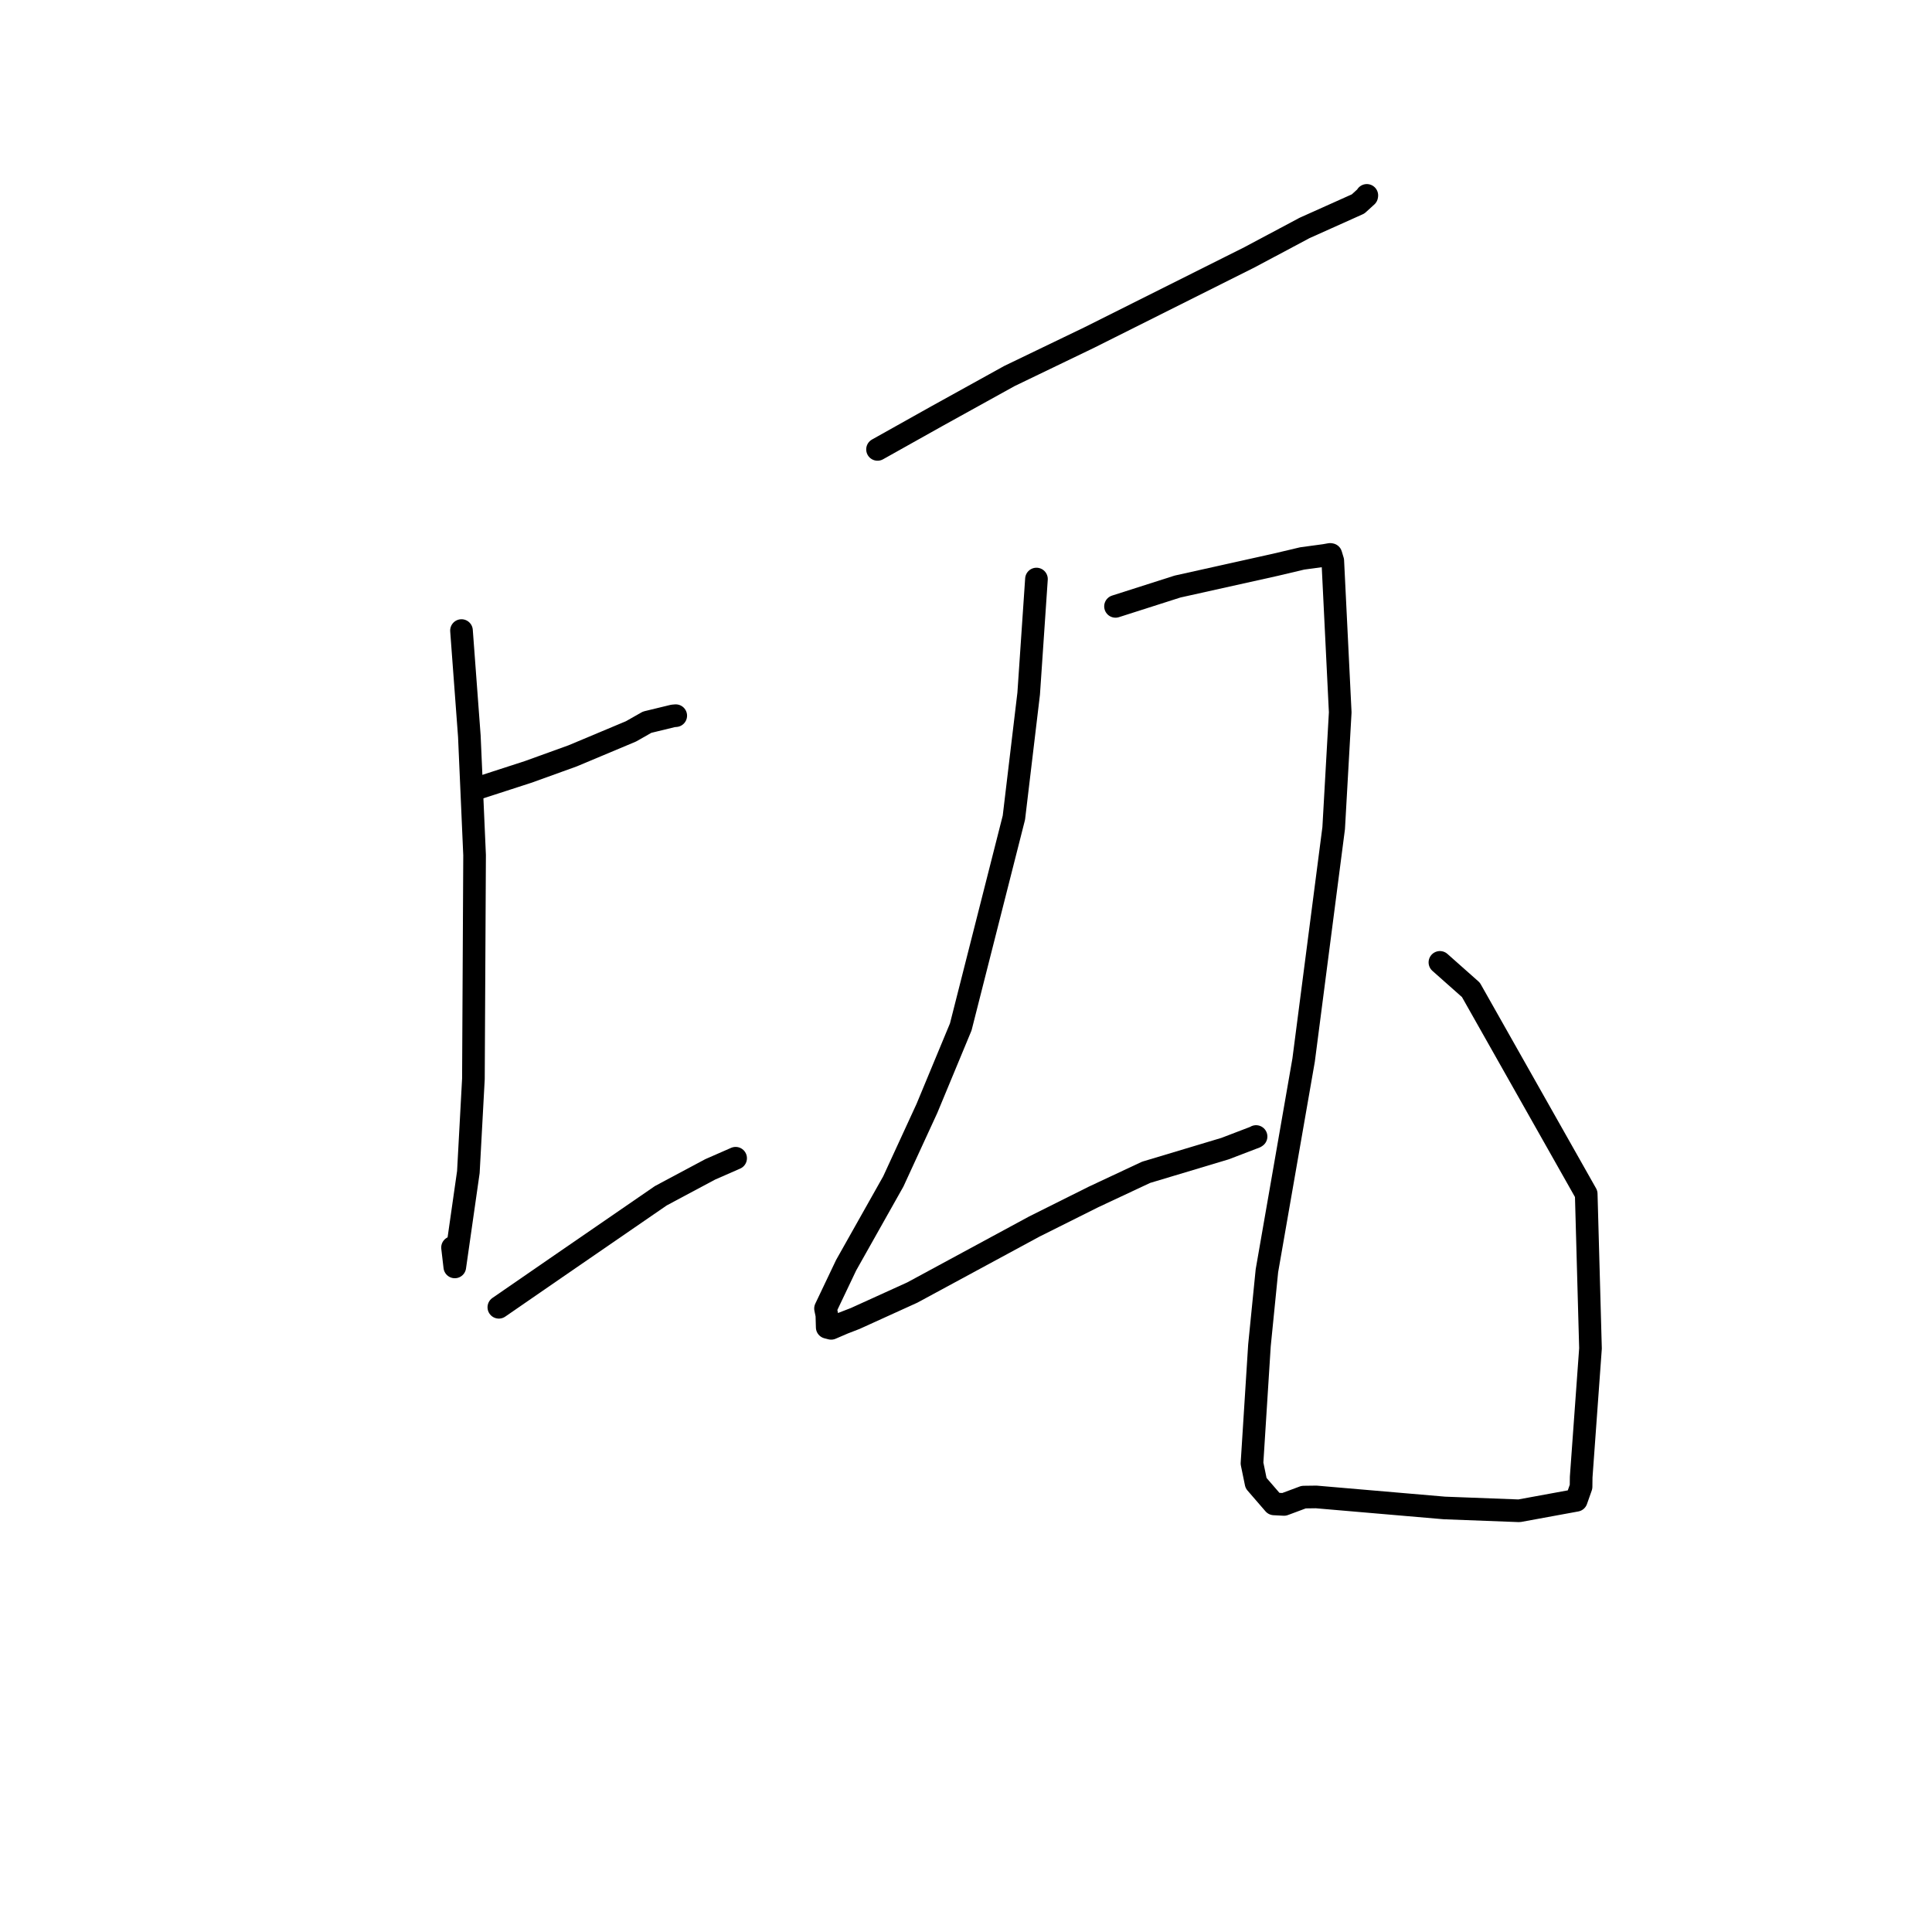 <?xml version="1.0" standalone="no"?>
    <svg width="256" height="256" xmlns="http://www.w3.org/2000/svg" version="1.1">
    <polyline stroke="black" stroke-width="3" stroke-linecap="round" fill="transparent" stroke-linejoin="round" points="63.305 104.447 70.033 102.266 75.878 100.154 83.604 96.914 85.751 95.695 89.183 94.862 89.539 94.831 " />
        <polyline stroke="black" stroke-width="3" stroke-linecap="round" fill="transparent" stroke-linejoin="round" points="61.15 83.553 62.191 97.555 62.885 113.31 62.73 142.955 62.061 155.304 60.263 167.873 59.963 165.305 " />
        <polyline stroke="black" stroke-width="3" stroke-linecap="round" fill="transparent" stroke-linejoin="round" points="66.099 173.221 73.68 167.993 87.566 158.44 94.11 154.946 97.206 153.59 97.474 153.472 " />
        <polyline stroke="black" stroke-width="3" stroke-linecap="round" fill="transparent" stroke-linejoin="round" points="116.277 59.548 124.18 55.121 133.752 49.825 144.349 44.718 165.605 34.072 172.847 30.211 179.272 27.33 179.955 27.023 181.098 25.985 181.108 25.917 181.112 25.89 " />
        <polyline stroke="black" stroke-width="3" stroke-linecap="round" fill="transparent" stroke-linejoin="round" points="137.336 76.726 136.306 91.903 134.346 108.342 127.306 136.07 122.822 146.871 118.37 156.543 112.115 167.651 109.385 173.387 109.564 174.258 109.61 175.877 110.133 176.011 111.773 175.305 113.321 174.705 120.886 171.267 137.054 162.521 144.884 158.608 151.862 155.338 162.32 152.199 166.344 150.659 166.435 150.595 " />
        <polyline stroke="black" stroke-width="3" stroke-linecap="round" fill="transparent" stroke-linejoin="round" points="147.811 80.347 156.03 77.721 168.995 74.837 172.552 73.995 175.529 73.592 176.248 73.464 176.351 73.481 176.6 74.308 177.586 94.388 176.719 109.733 172.737 140.464 167.872 168.385 166.884 178.272 165.894 193.899 166.434 196.521 168.817 199.275 170.139 199.344 172.745 198.374 174.399 198.352 191.397 199.813 201.296 200.188 208.865 198.8 209.499 197.004 209.515 195.722 210.748 178.674 210.182 158.199 194.902 131.162 190.796 127.521 " />
        </svg>